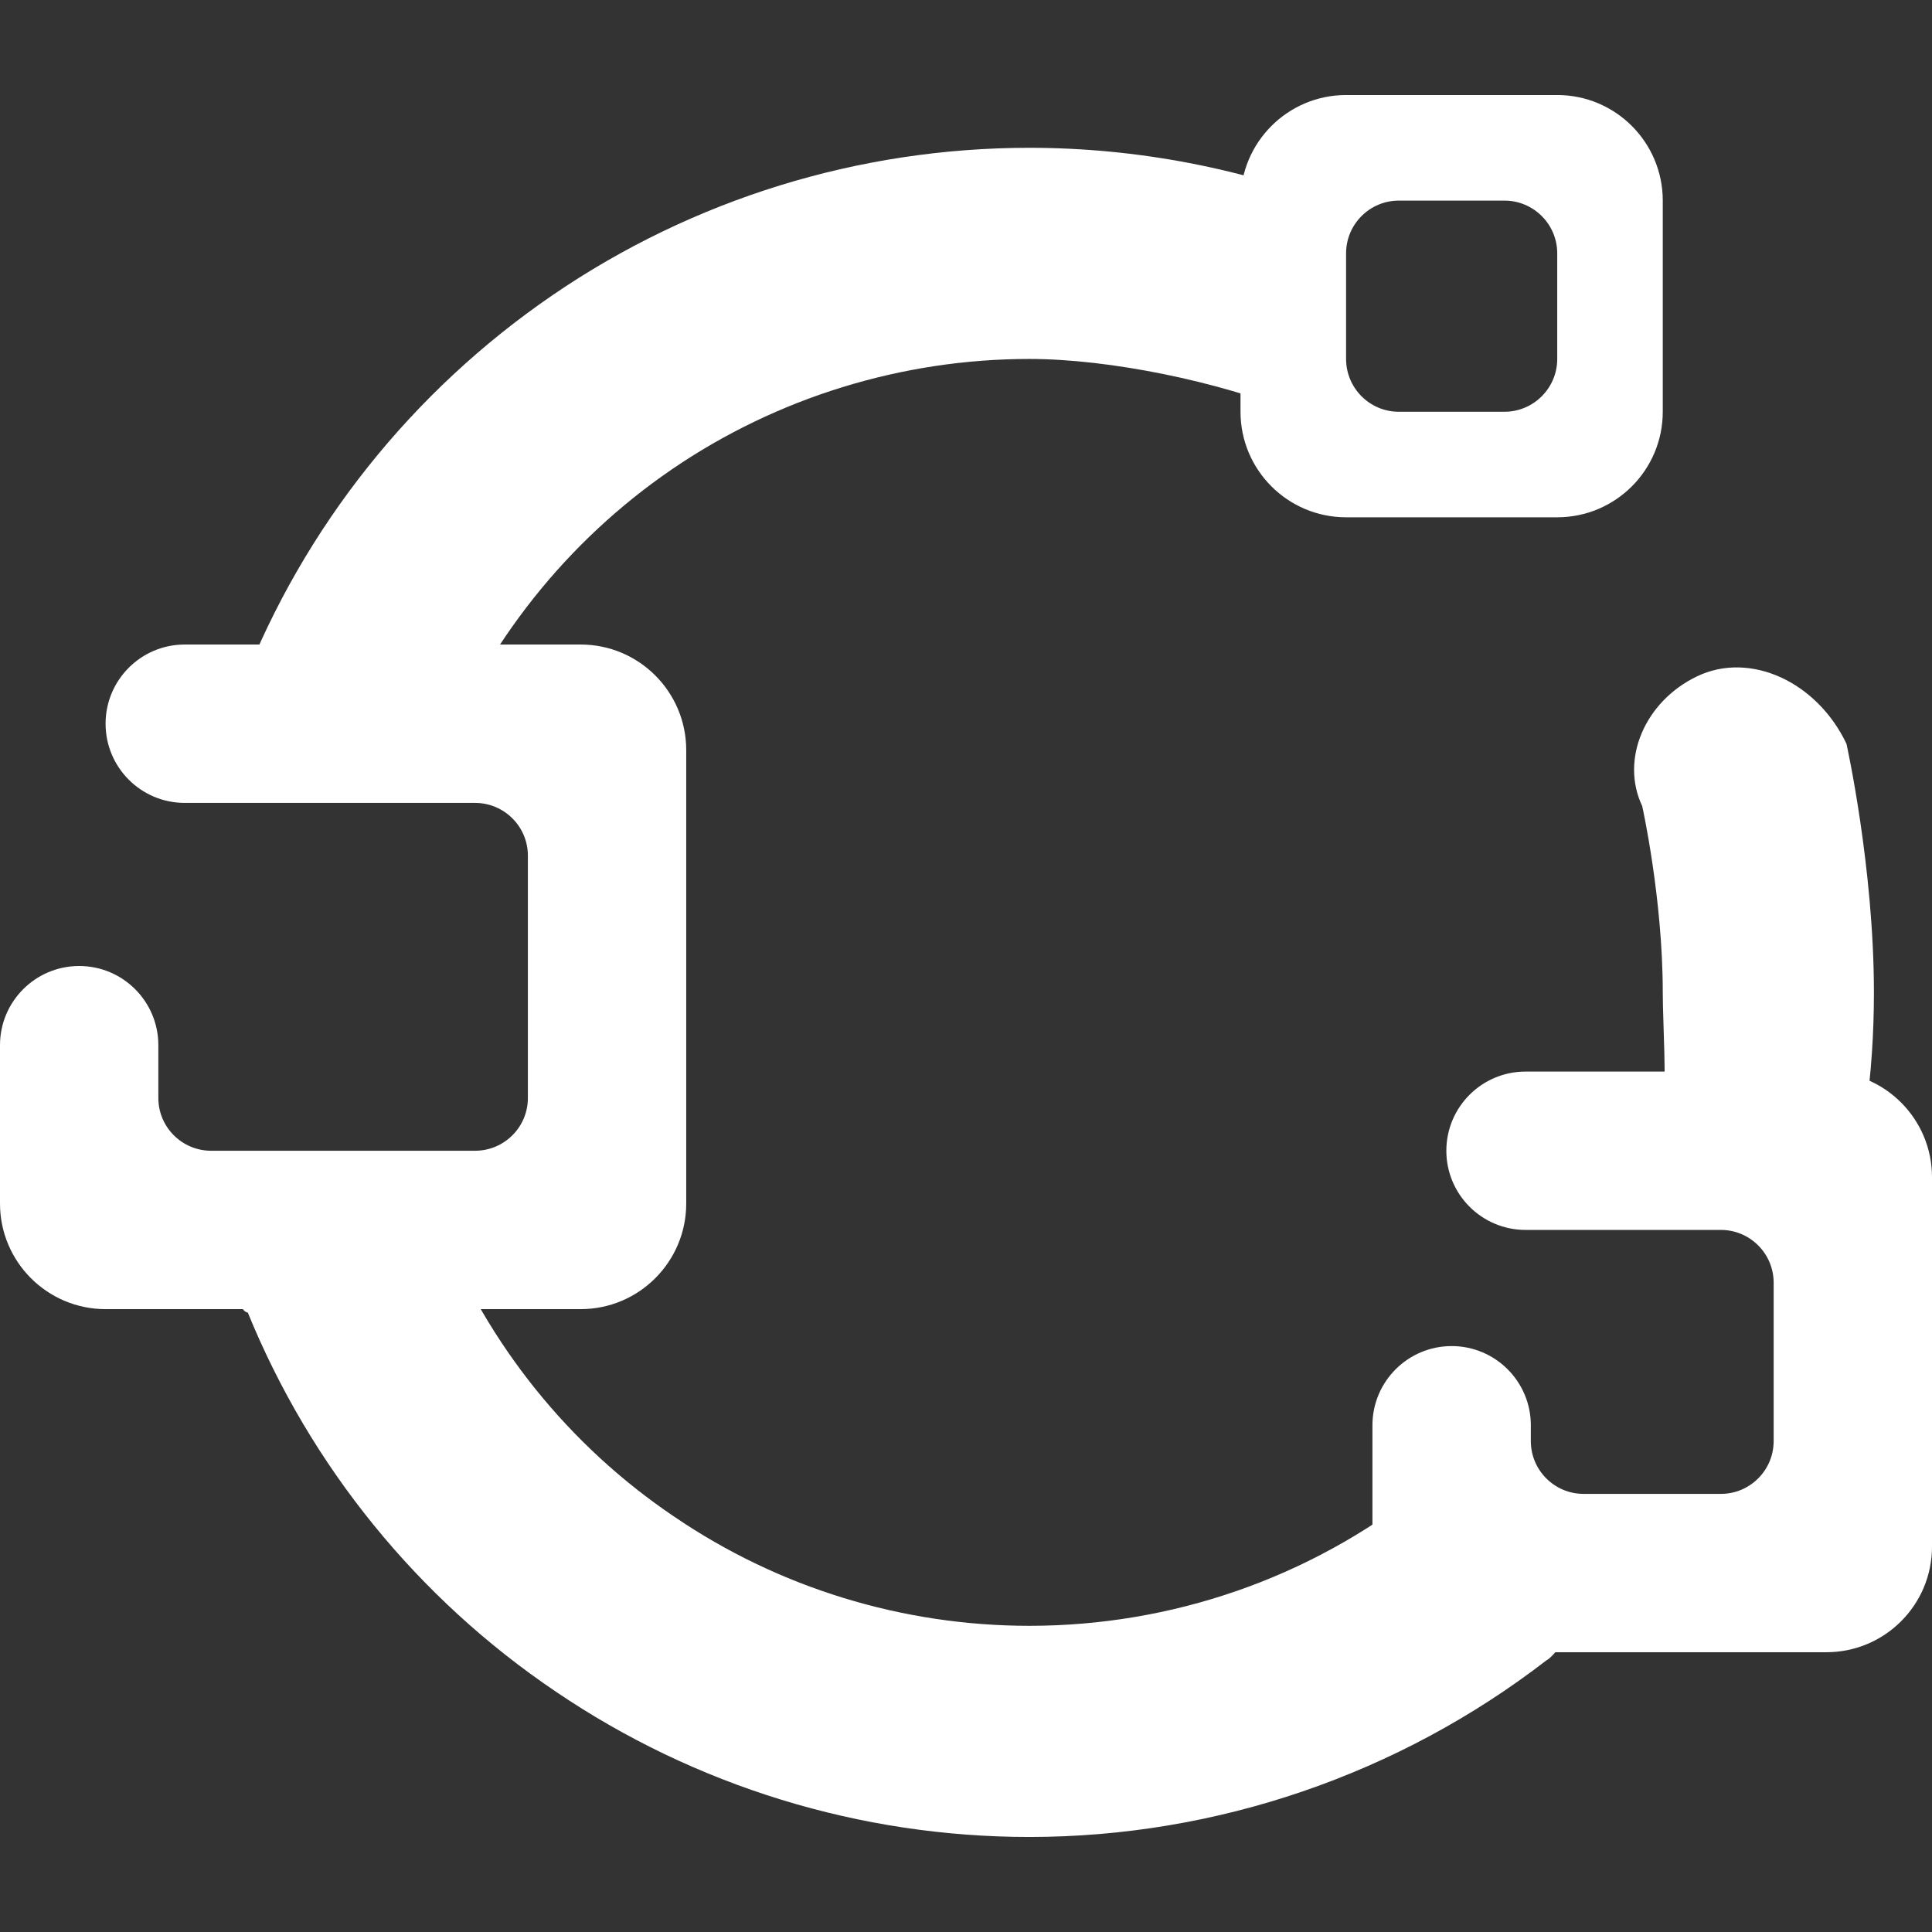 <?xml version="1.0" encoding="UTF-8" standalone="no"?><!-- Generator: Gravit.io --><svg xmlns="http://www.w3.org/2000/svg" xmlns:xlink="http://www.w3.org/1999/xlink" style="isolation:isolate" viewBox="0 0 48 48" width="48pt" height="48pt"><rect x="0" y="0" width="48" height="48" fill="#333333" stroke="none"/><linearGradient id="_lgradient_19" x1="0" y1="0.5" x2="0.907" y2="0.92" gradientTransform="matrix(40.765,0,0,41.967,5.792,3.672)" gradientUnits="userSpaceOnUse"><stop offset="0%" stop-opacity="1" style="stop-color:rgb(255,255,255)"/><stop offset="83.888%" stop-opacity="1" style="stop-color:rgb(255,255,255)"/></linearGradient><path d=" M 35.292 37.023 L 40 39.082 C 40.181 39.014 38.699 41.13 38.427 41.246 C 34.749 44.086 30.219 45.639 25.574 45.639 C 21.377 45.639 17.272 44.38 13.797 42.02 C 10.374 39.708 7.715 36.43 6.157 32.611 C 5.854 32.576 5.659 31.31 5.902 31.213 L 10.951 30.479 C 12.118 33.403 14.138 35.921 16.748 37.679 C 19.344 39.449 22.426 40.393 25.574 40.393 C 29.102 40.393 32.525 39.213 35.292 37.023 L 35.292 37.023 Z  M 10.911 18.938 L 6.02 17.023 C 7.554 13.089 10.243 9.718 13.731 7.331 C 17.22 4.944 21.351 3.672 25.574 3.672 C 28.249 3.672 30.898 4.184 33.377 5.167 L 32.131 10.23 C 30.269 9.482 27.58 8.918 25.574 8.918 C 22.413 8.918 19.305 9.875 16.695 11.659 C 14.085 13.443 12.066 15.987 10.911 18.938 L 10.911 18.938 Z  M 42.17 16.8 L 42.17 16.8 C 43.477 16.178 45.137 16.93 45.875 18.479 C 45.875 18.479 46.557 21.548 46.557 24.656 C 46.557 25.666 46.492 26.675 46.348 27.672 L 41.311 27.672 C 41.416 26.911 41.311 25.416 41.311 24.656 C 41.311 22.321 40.8 20.026 40.8 20.026 C 40.25 18.868 40.864 17.422 42.17 16.8 Z " fill-rule="evenodd" fill="url(#_lgradient_19)"/><linearGradient id="_lgradient_20" x1="0" y1="0.5" x2="1" y2="0.5" gradientTransform="matrix(48,0,0,38.689,0,2.361)" gradientUnits="userSpaceOnUse"><stop offset="0%" stop-opacity="1" style="stop-color:rgb(255,255,255)"/><stop offset="98.696%" stop-opacity="1" style="stop-color:rgb(255,255,255)"/></linearGradient><path d=" M 4.59 19.948 L 4.59 19.948 C 3.504 19.948 2.623 19.066 2.623 17.98 L 2.623 17.98 C 2.623 16.895 3.504 16.013 4.59 16.013 L 4.59 16.013 L 14.426 16.013 C 15.874 16.013 17.049 17.188 17.049 18.636 L 17.049 29.902 C 17.049 31.349 15.874 32.525 14.426 32.525 L 2.623 32.525 C 1.175 32.525 0 31.349 0 29.902 L 0 25.967 L 0 25.967 C 0 24.881 0.881 24 1.967 24 L 1.967 24 C 3.053 24 3.934 24.881 3.934 25.967 L 3.934 25.967 L 3.934 27.279 C 3.934 28.003 4.522 28.59 5.246 28.59 L 11.803 28.59 C 12.527 28.59 13.115 28.003 13.115 27.279 L 13.115 21.259 C 13.115 20.535 12.527 19.948 11.803 19.948 L 4.59 19.948 L 4.59 19.948 Z  M 37.902 30.557 L 37.902 30.557 C 36.816 30.557 35.934 29.676 35.934 28.59 L 35.934 28.59 C 35.934 27.504 36.816 26.623 37.902 26.623 L 37.902 26.623 L 45.377 26.623 C 46.825 26.623 48 27.798 48 29.246 L 48 38.426 C 48 39.874 46.825 41.049 45.377 41.049 L 36.721 41.049 C 35.274 41.049 34.098 39.874 34.098 38.426 L 34.098 35.41 L 34.098 35.41 C 34.098 34.324 34.98 33.443 36.066 33.443 L 36.066 33.443 C 37.151 33.443 38.033 34.324 38.033 35.41 L 38.033 35.41 L 38.033 35.803 C 38.033 36.527 38.62 37.115 39.344 37.115 L 42.754 37.115 C 43.478 37.115 44.066 36.527 44.066 35.803 L 44.066 31.869 C 44.066 31.145 43.478 30.557 42.754 30.557 L 37.902 30.557 L 37.902 30.557 Z  M 34.754 4.984 L 37.377 4.984 C 38.101 4.984 38.689 5.571 38.689 6.295 L 38.689 8.918 C 38.689 9.642 38.101 10.23 37.377 10.23 L 34.754 10.23 C 34.03 10.23 33.443 9.642 33.443 8.918 L 33.443 6.295 C 33.443 5.571 34.03 4.984 34.754 4.984 L 34.754 4.984 Z  M 33.443 2.361 L 38.689 2.361 C 40.136 2.361 41.311 3.536 41.311 4.984 L 41.311 10.23 C 41.311 11.677 40.136 12.852 38.689 12.852 L 33.443 12.852 C 31.995 12.852 30.82 11.677 30.82 10.23 L 30.82 4.984 C 30.82 3.536 31.995 2.361 33.443 2.361 L 33.443 2.361 Z " fill-rule="evenodd" fill="url(#_lgradient_20)"/></svg>